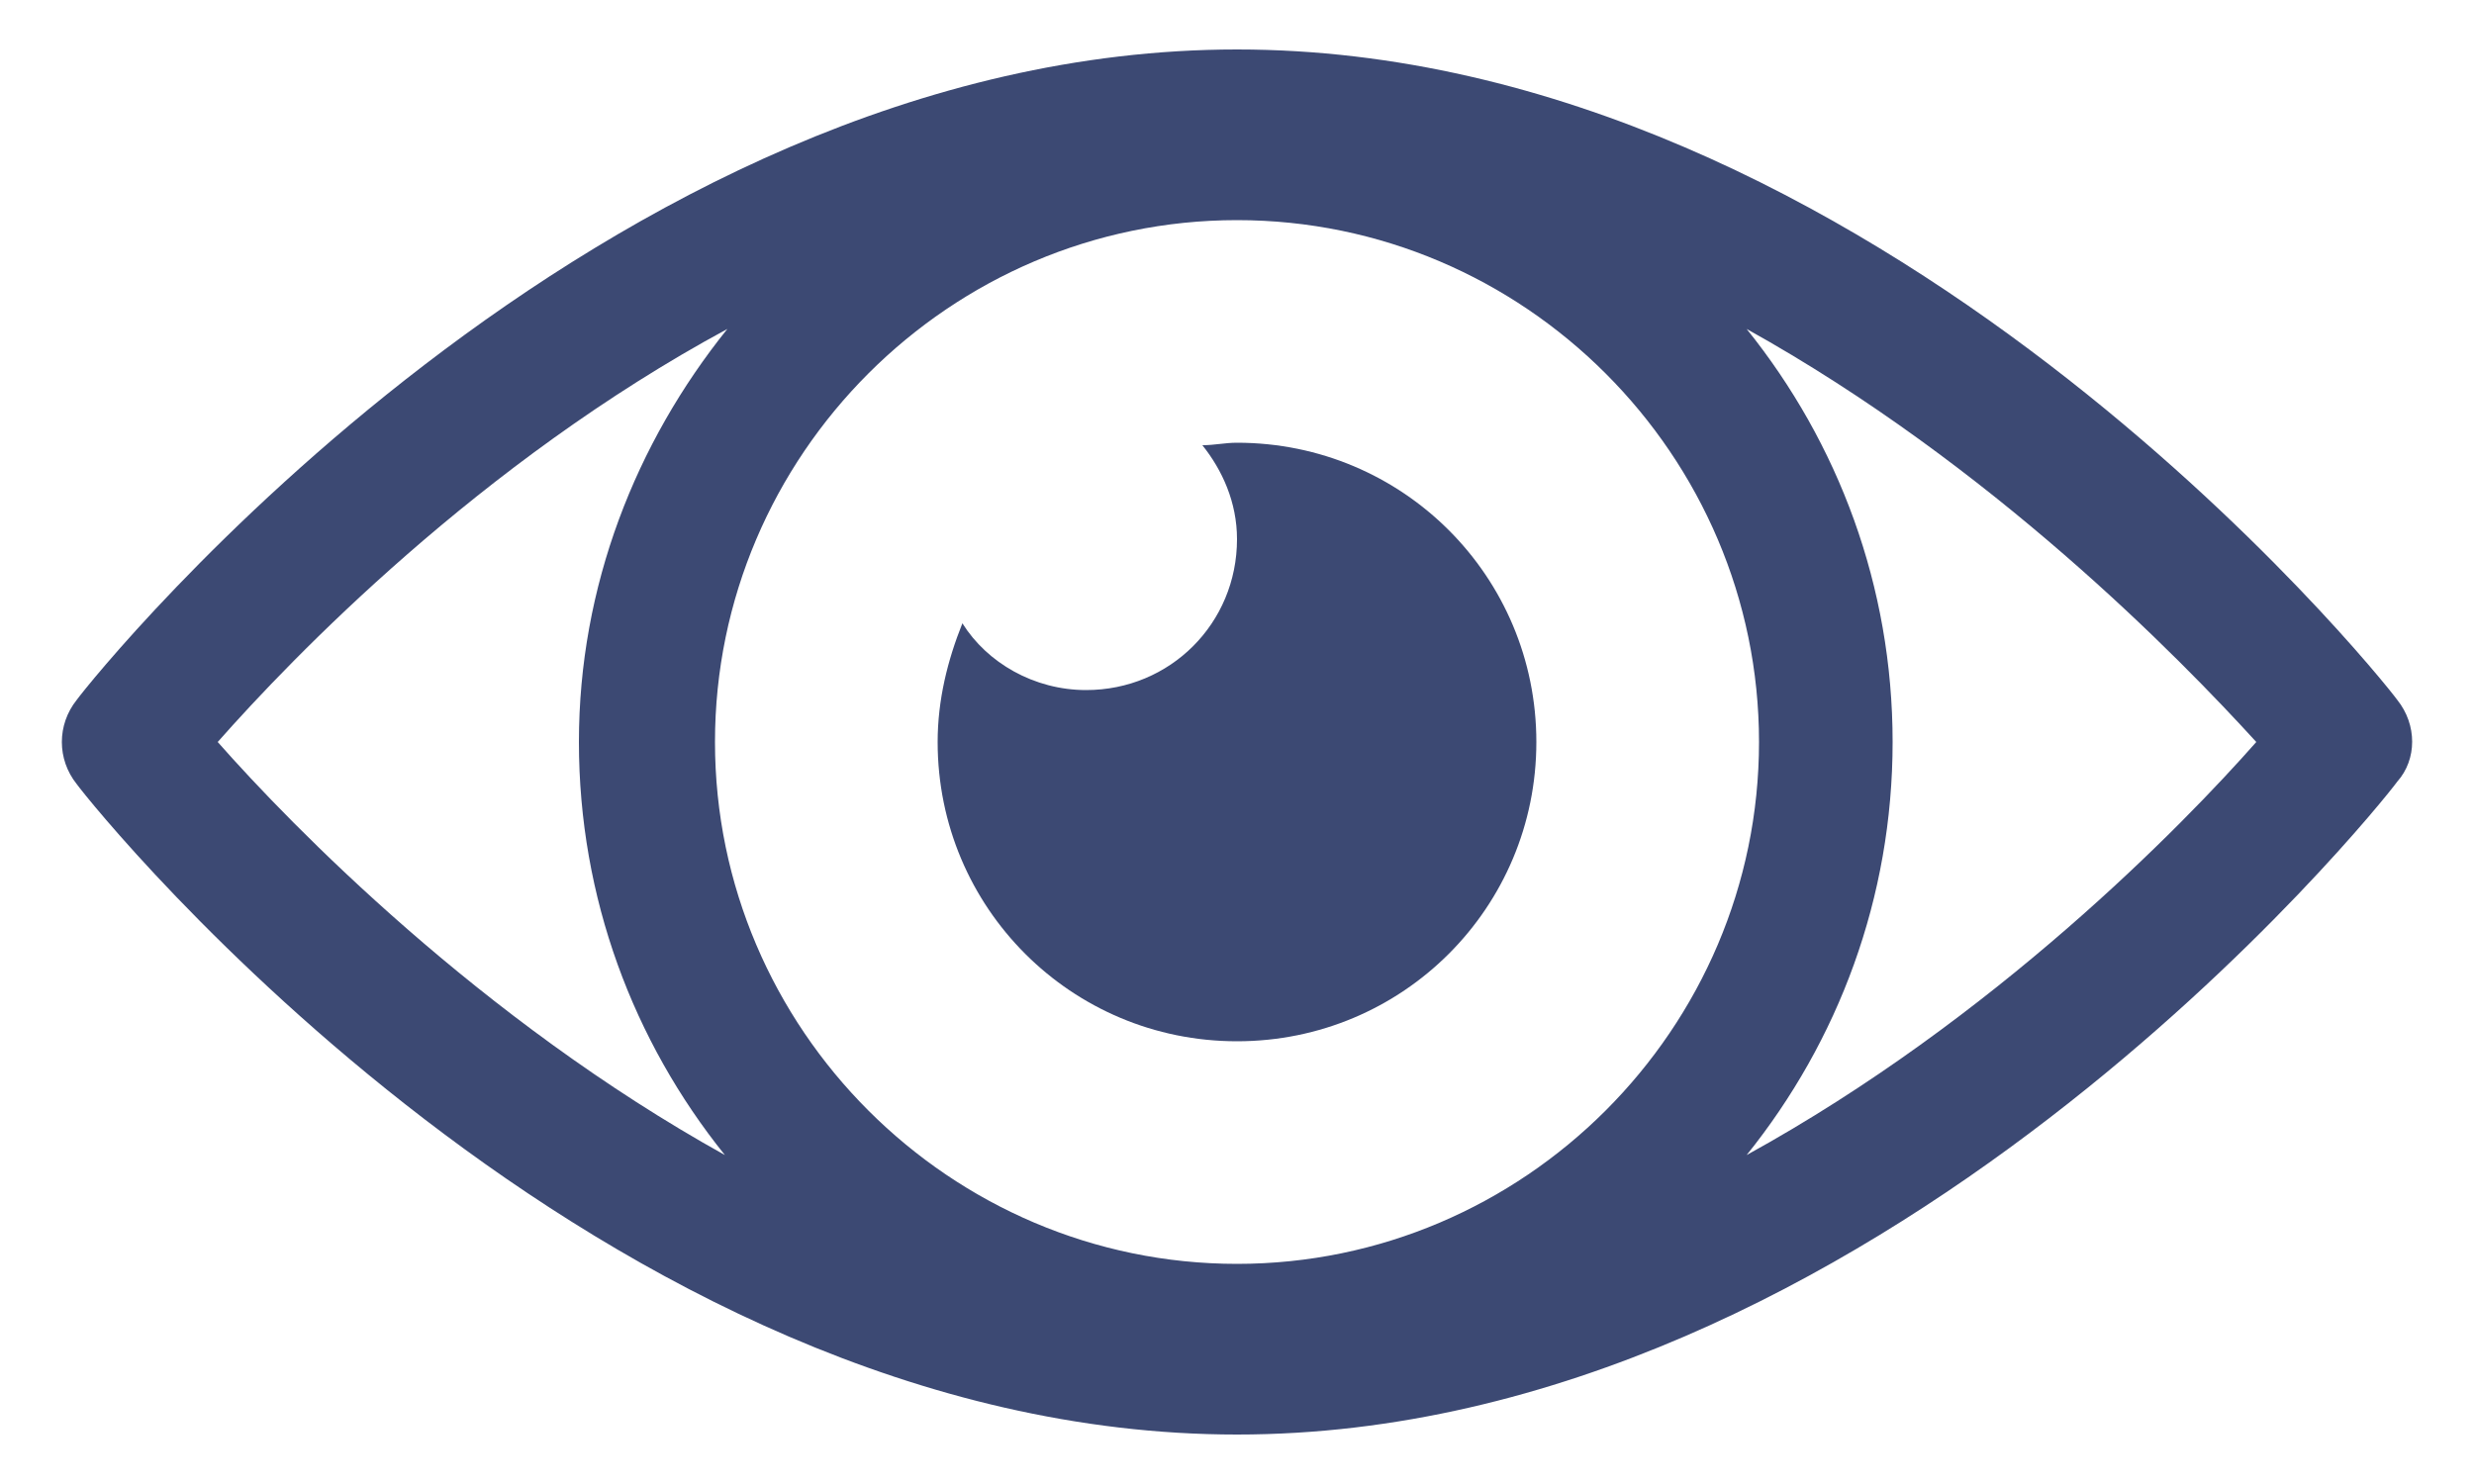 <svg width="30" height="18" viewBox="0 0 30 18" fill="none" xmlns="http://www.w3.org/2000/svg">
<path fill-rule="evenodd" clip-rule="evenodd" d="M29.07 8.49C28.83 8.16 22.74 0.6 15 0.6C7.26 0.6 1.17 8.16 0.93 8.49C0.69 8.79 0.69 9.21 0.93 9.51C1.17 9.84 7.26 17.4 15 17.4C22.74 17.4 28.83 9.81 29.07 9.48C29.31 9.21 29.31 8.79 29.07 8.49ZM15 15.33C11.52 15.33 8.67 12.48 8.67 9C8.67 5.52 11.52 2.67 15 2.67C18.48 2.67 21.33 5.52 21.33 9C21.33 12.48 18.48 15.33 15 15.33ZM2.64 9C3.54 7.98 5.82 5.61 8.82 3.99C7.71 5.37 7.02 7.11 7.02 9C7.02 10.89 7.68 12.63 8.79 14.01C5.82 12.36 3.54 10.02 2.64 9ZM21.18 14.01C22.29 12.63 22.95 10.89 22.95 9C22.95 7.11 22.29 5.37 21.18 3.99C24.15 5.64 26.43 7.98 27.36 9C26.46 10.02 24.18 12.36 21.18 14.01Z" fill="#3C4973"/>
<path fill-rule="evenodd" clip-rule="evenodd" d="M15 5.37C14.85 5.37 14.73 5.4 14.58 5.4C14.82 5.7 15 6.09 15 6.54C15 7.56 14.19 8.37 13.17 8.37C12.54 8.37 11.97 8.04 11.67 7.56C11.49 8.01 11.37 8.49 11.37 9C11.37 11.01 12.99 12.63 15 12.63C17.01 12.63 18.63 11.01 18.63 9C18.63 6.99 17.01 5.37 15 5.37Z" fill="#3C4973"/>
</svg>
